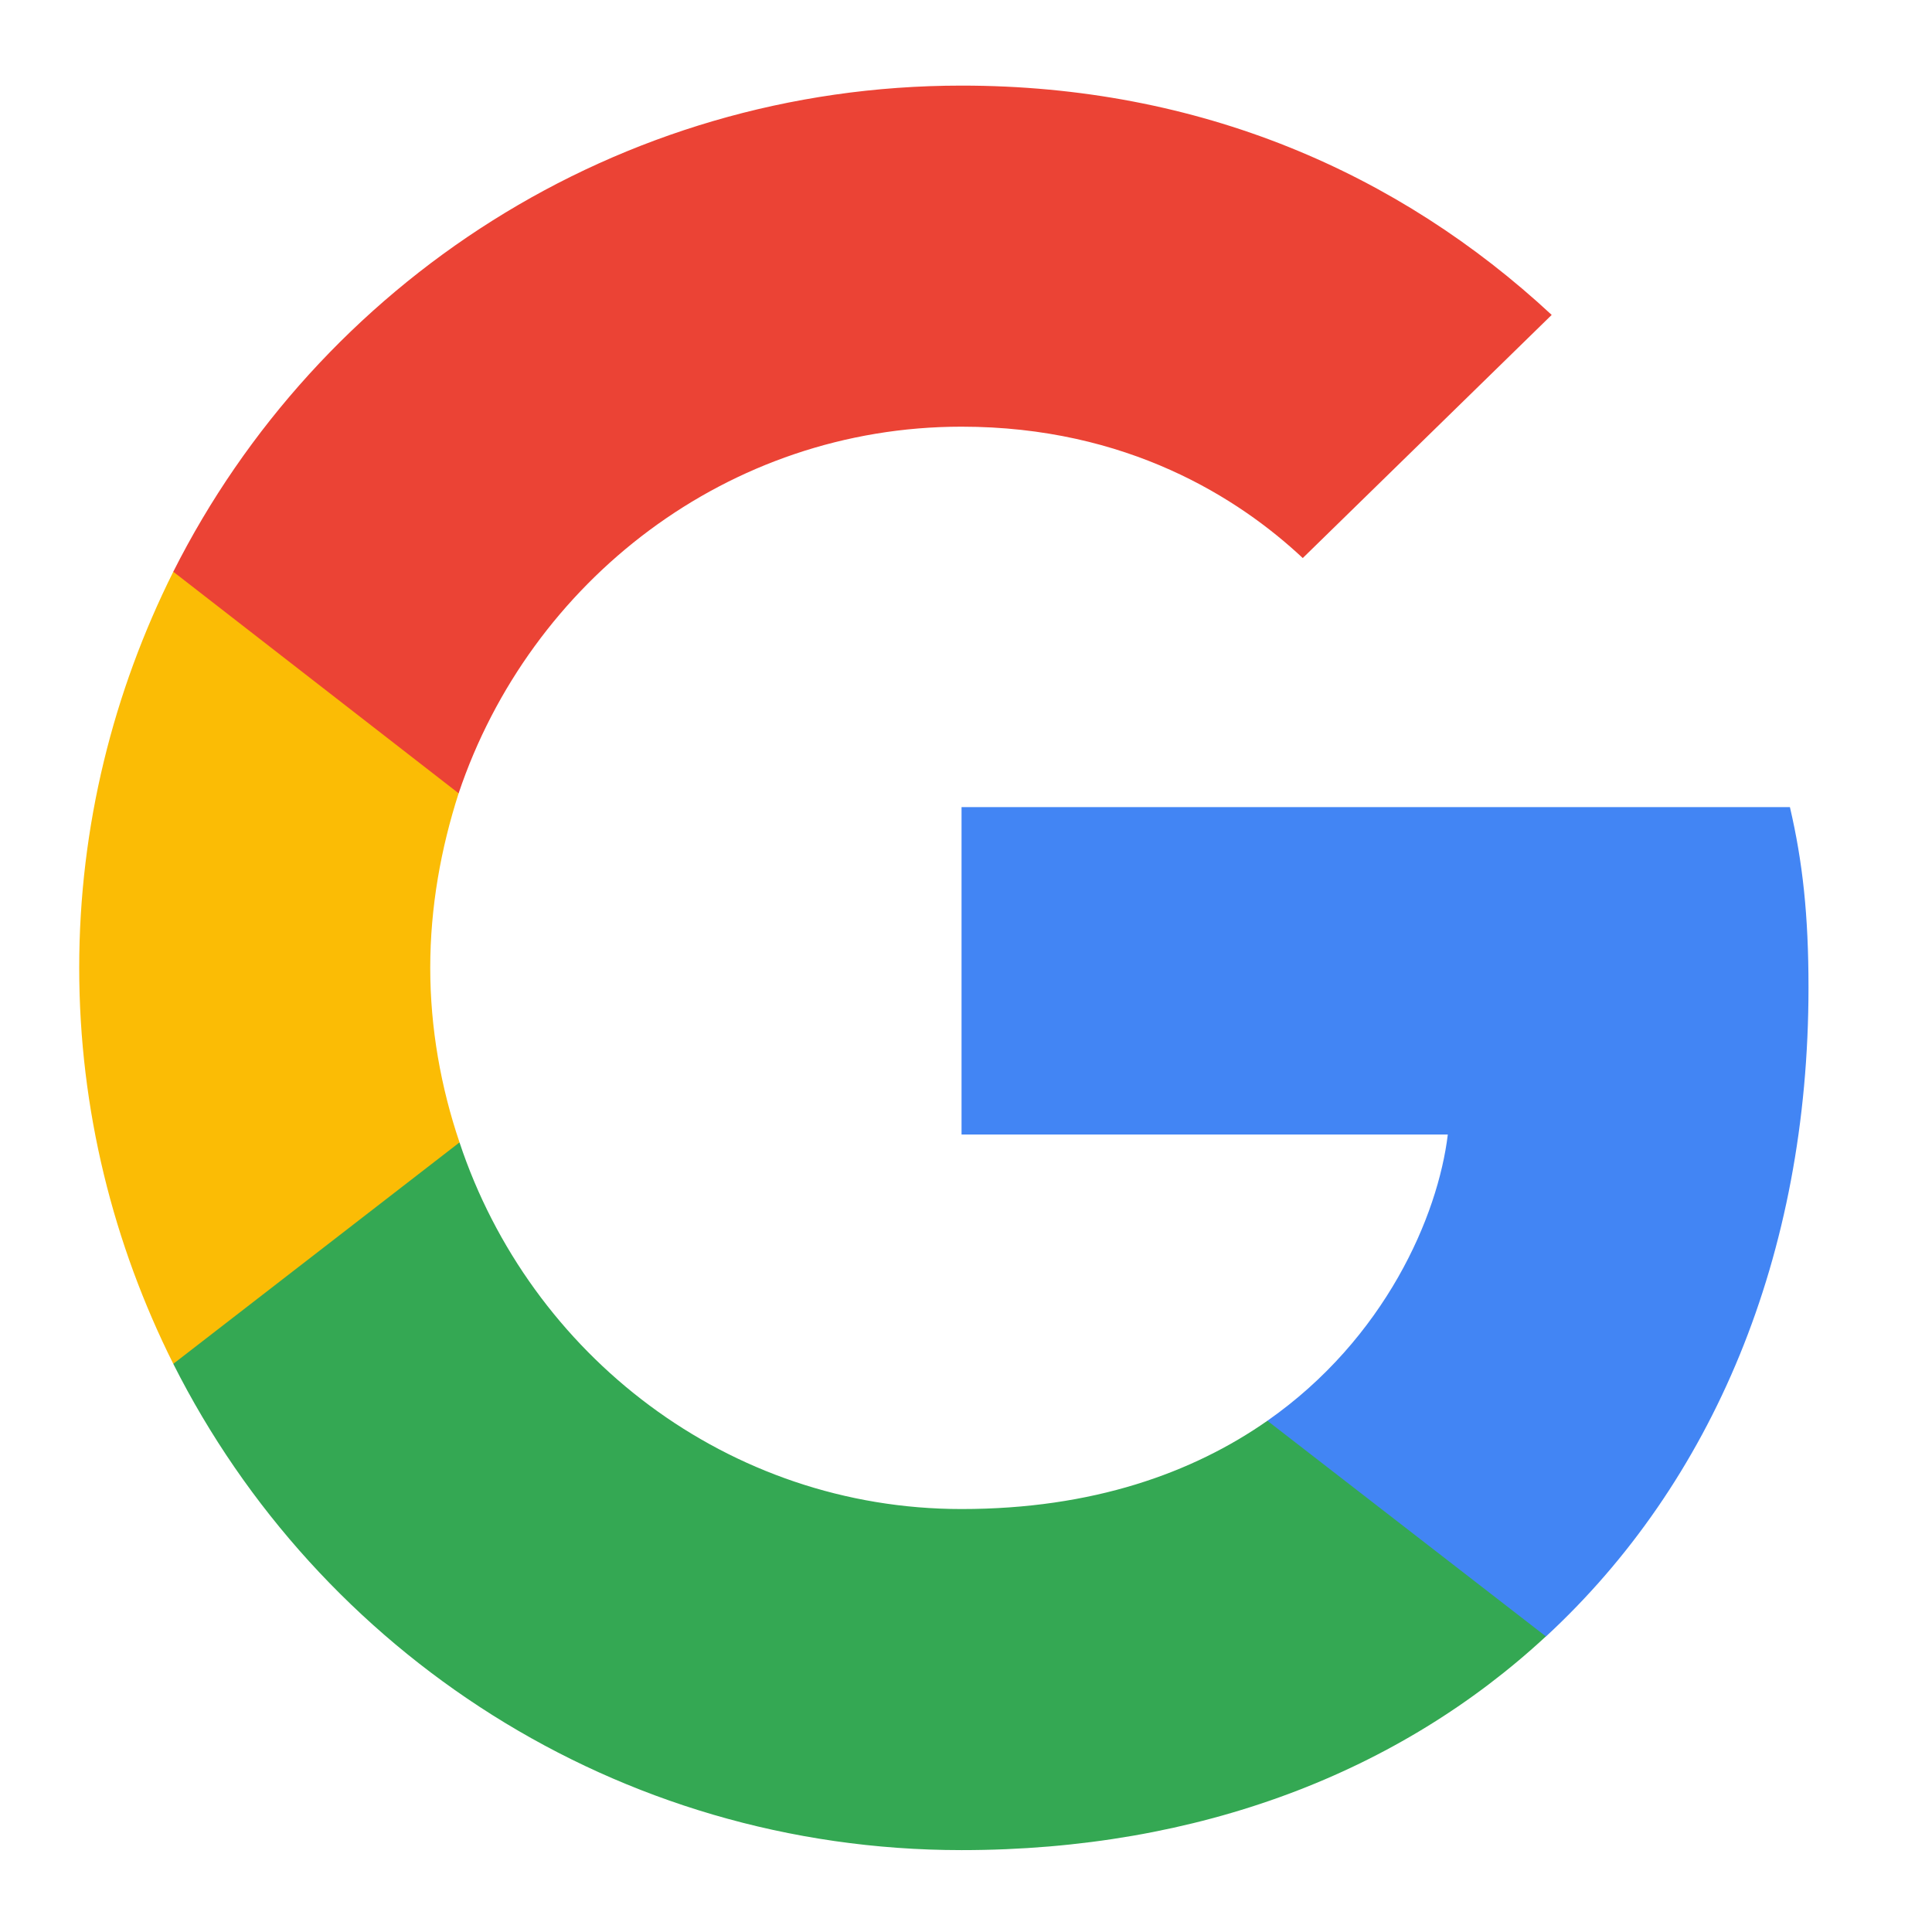 <svg width="13" height="13" viewBox="0 0 13 13" fill="none" xmlns="http://www.w3.org/2000/svg">
<path d="M12.169 6.645C12.169 6.157 12.13 5.8 12.044 5.431H6.47V7.634H9.742C9.676 8.182 9.32 9.006 8.528 9.56L8.517 9.634L10.28 10.999L10.402 11.012C11.523 9.976 12.169 8.452 12.169 6.645Z" fill="#4285F4"/>
<path d="M6.47 12.449C8.073 12.449 9.419 11.922 10.402 11.011L8.528 9.56C8.027 9.91 7.354 10.154 6.47 10.154C4.9 10.154 3.567 9.118 3.092 7.687L3.023 7.693L1.19 9.111L1.166 9.177C2.143 11.117 4.148 12.449 6.47 12.449Z" fill="#34A853"/>
<path d="M3.092 7.687C2.967 7.317 2.895 6.921 2.895 6.512C2.895 6.103 2.967 5.708 3.086 5.338L3.083 5.26L1.227 3.819L1.166 3.847C0.764 4.652 0.533 5.556 0.533 6.512C0.533 7.469 0.764 8.373 1.166 9.177L3.092 7.687Z" fill="#FBBC05"/>
<path d="M6.47 2.871C7.585 2.871 8.337 3.353 8.766 3.755L10.441 2.119C9.412 1.163 8.073 0.576 6.47 0.576C4.148 0.576 2.143 1.908 1.166 3.847L3.086 5.338C3.567 3.907 4.9 2.871 6.47 2.871Z" fill="#EB4335"/>
</svg>
